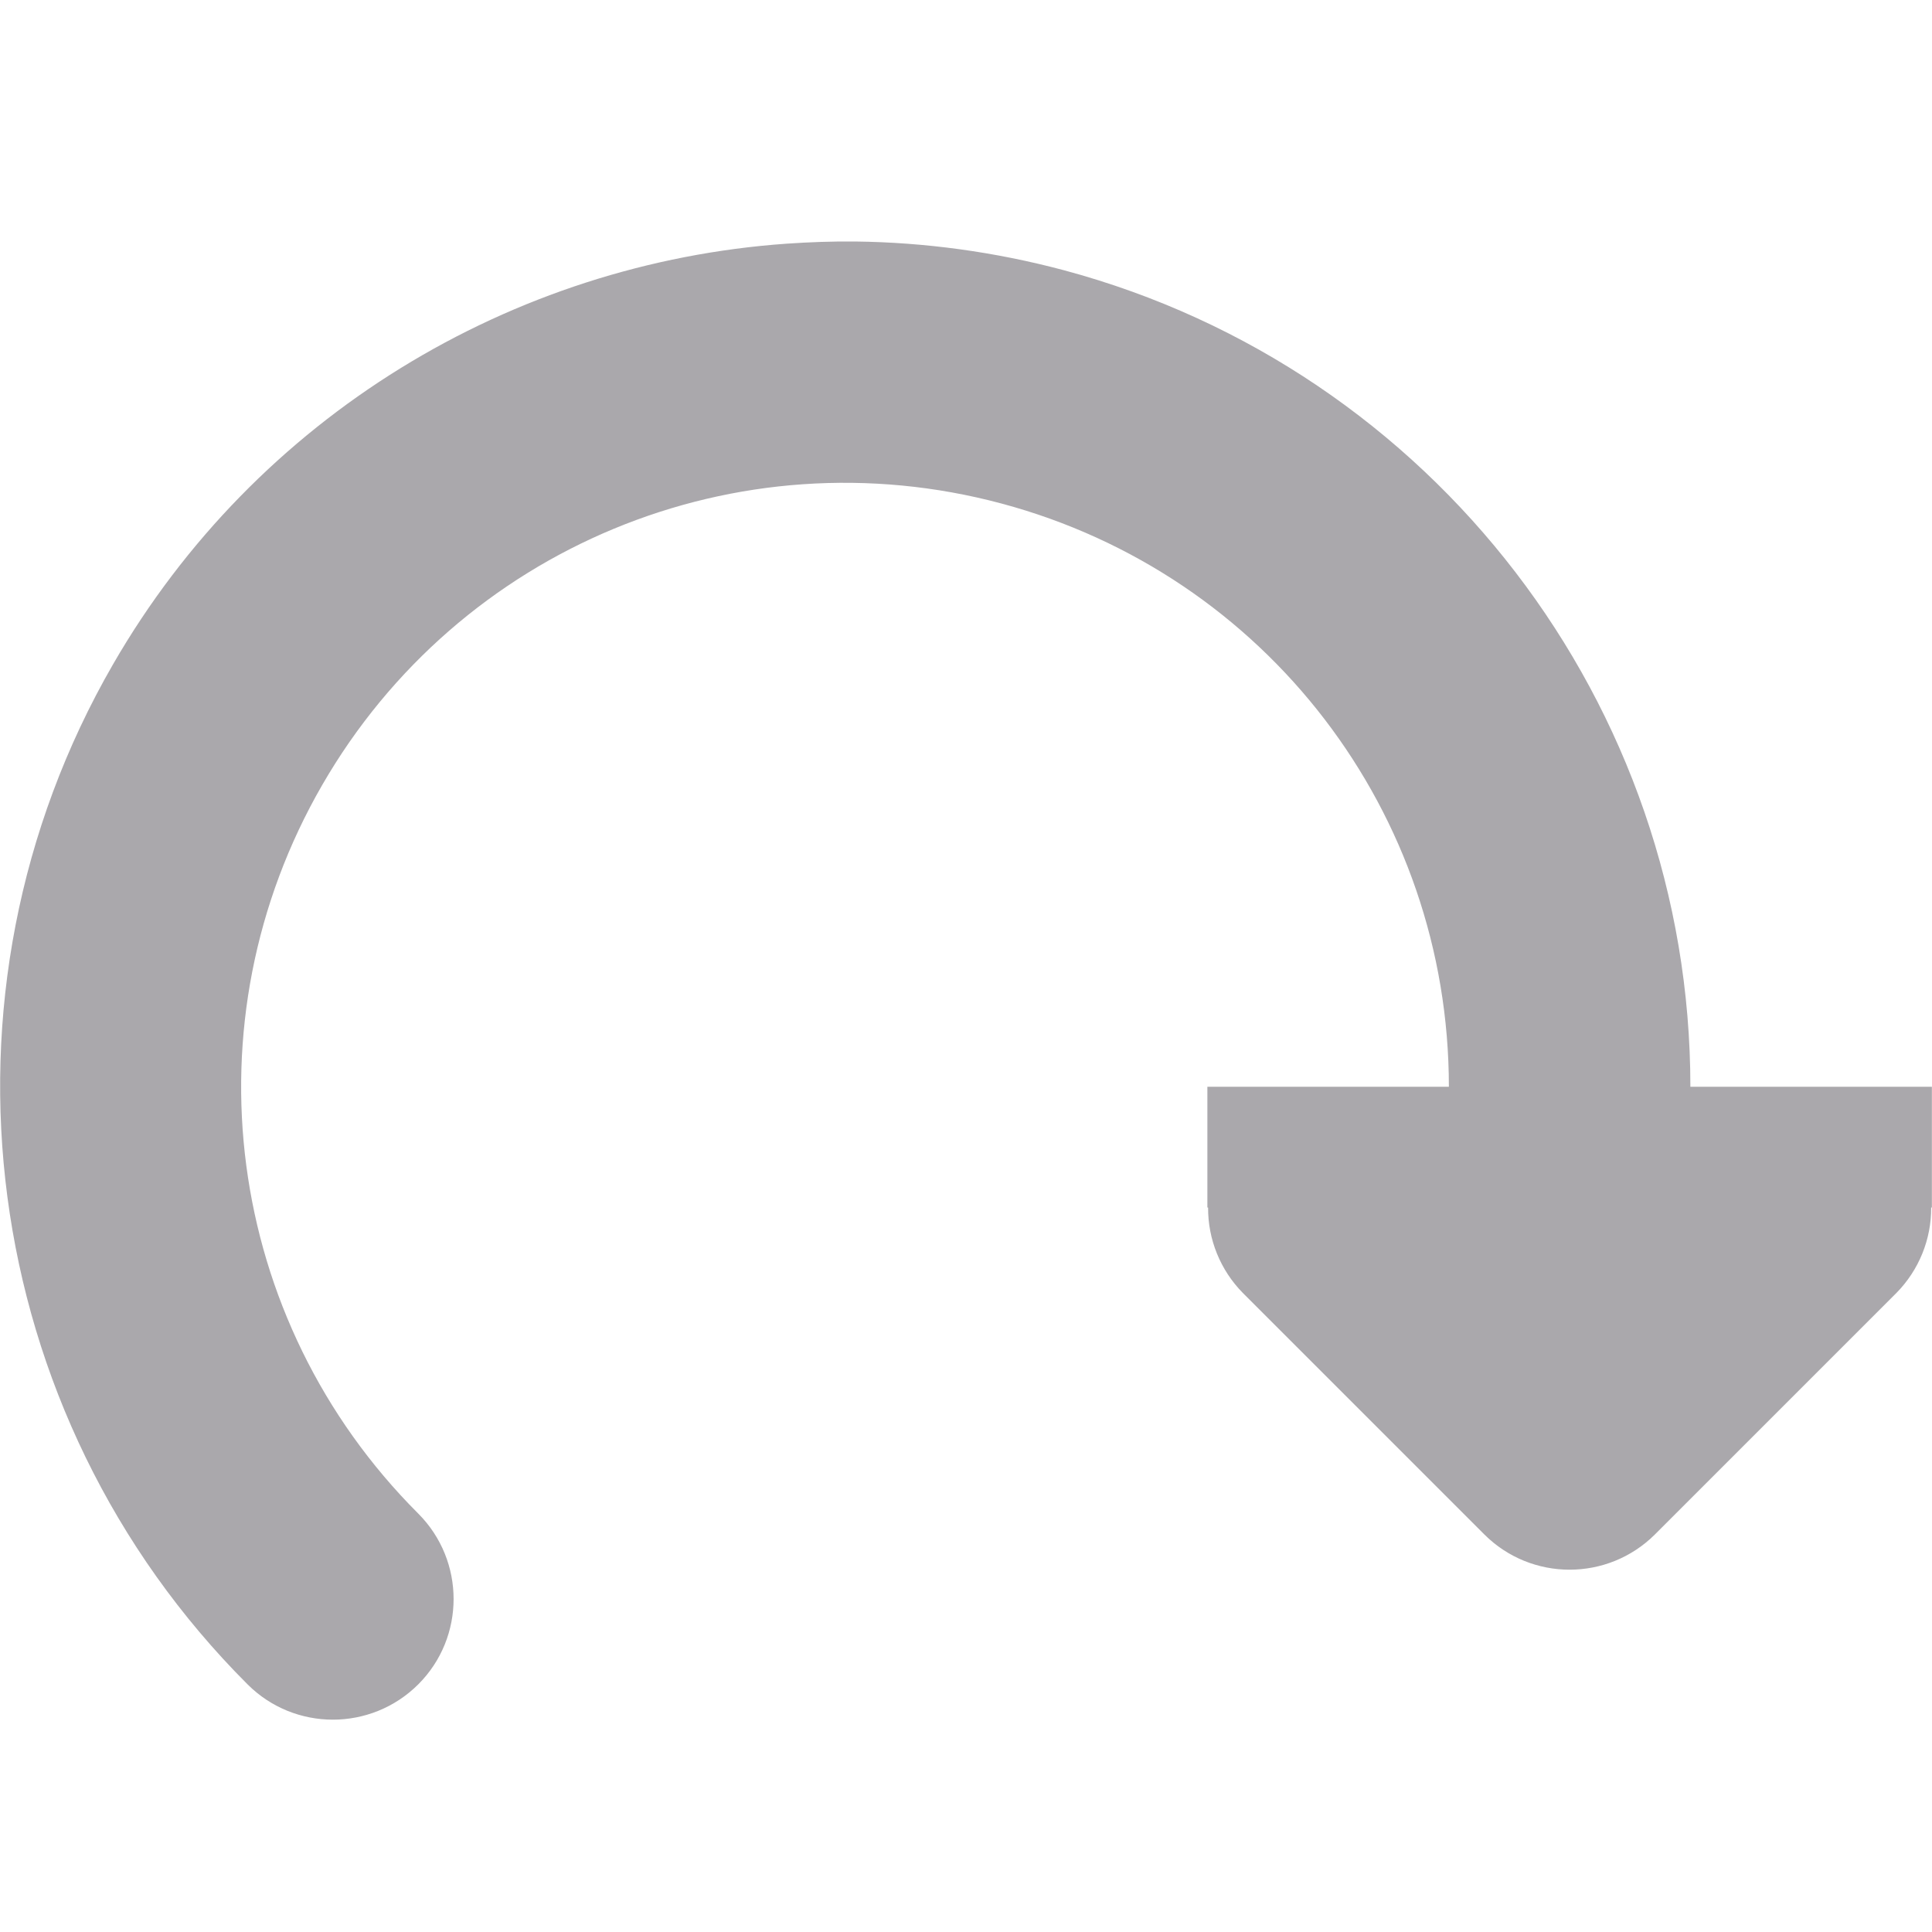 <svg viewBox="0 0 16 16" xmlns="http://www.w3.org/2000/svg"><path d="m7.084 2c.574.007 1.154.085 1.727.238 3.056.819 5.188 3.598 5.188 6.762h2v1h-.006c.002.264-.102.519-.287.707l-2 2c-.391.39-1.024.39-1.414 0l-2-2c-.185-.188-.289-.443-.287-.707h-.006v-1h2c0-2.268-1.514-4.243-3.705-4.83-2.191-.587-4.491.366-5.625 2.33s-.809 4.432.795 6.035c.39.391.39 1.024 0 1.414-.391.39-1.024.39-1.414 0-2.237-2.237-2.695-5.71-1.113-8.449 1.186-2.055 3.305-3.322 5.578-3.482.189-.013.379-.02.57-.018z" fill="#aaa8ac"/></svg>